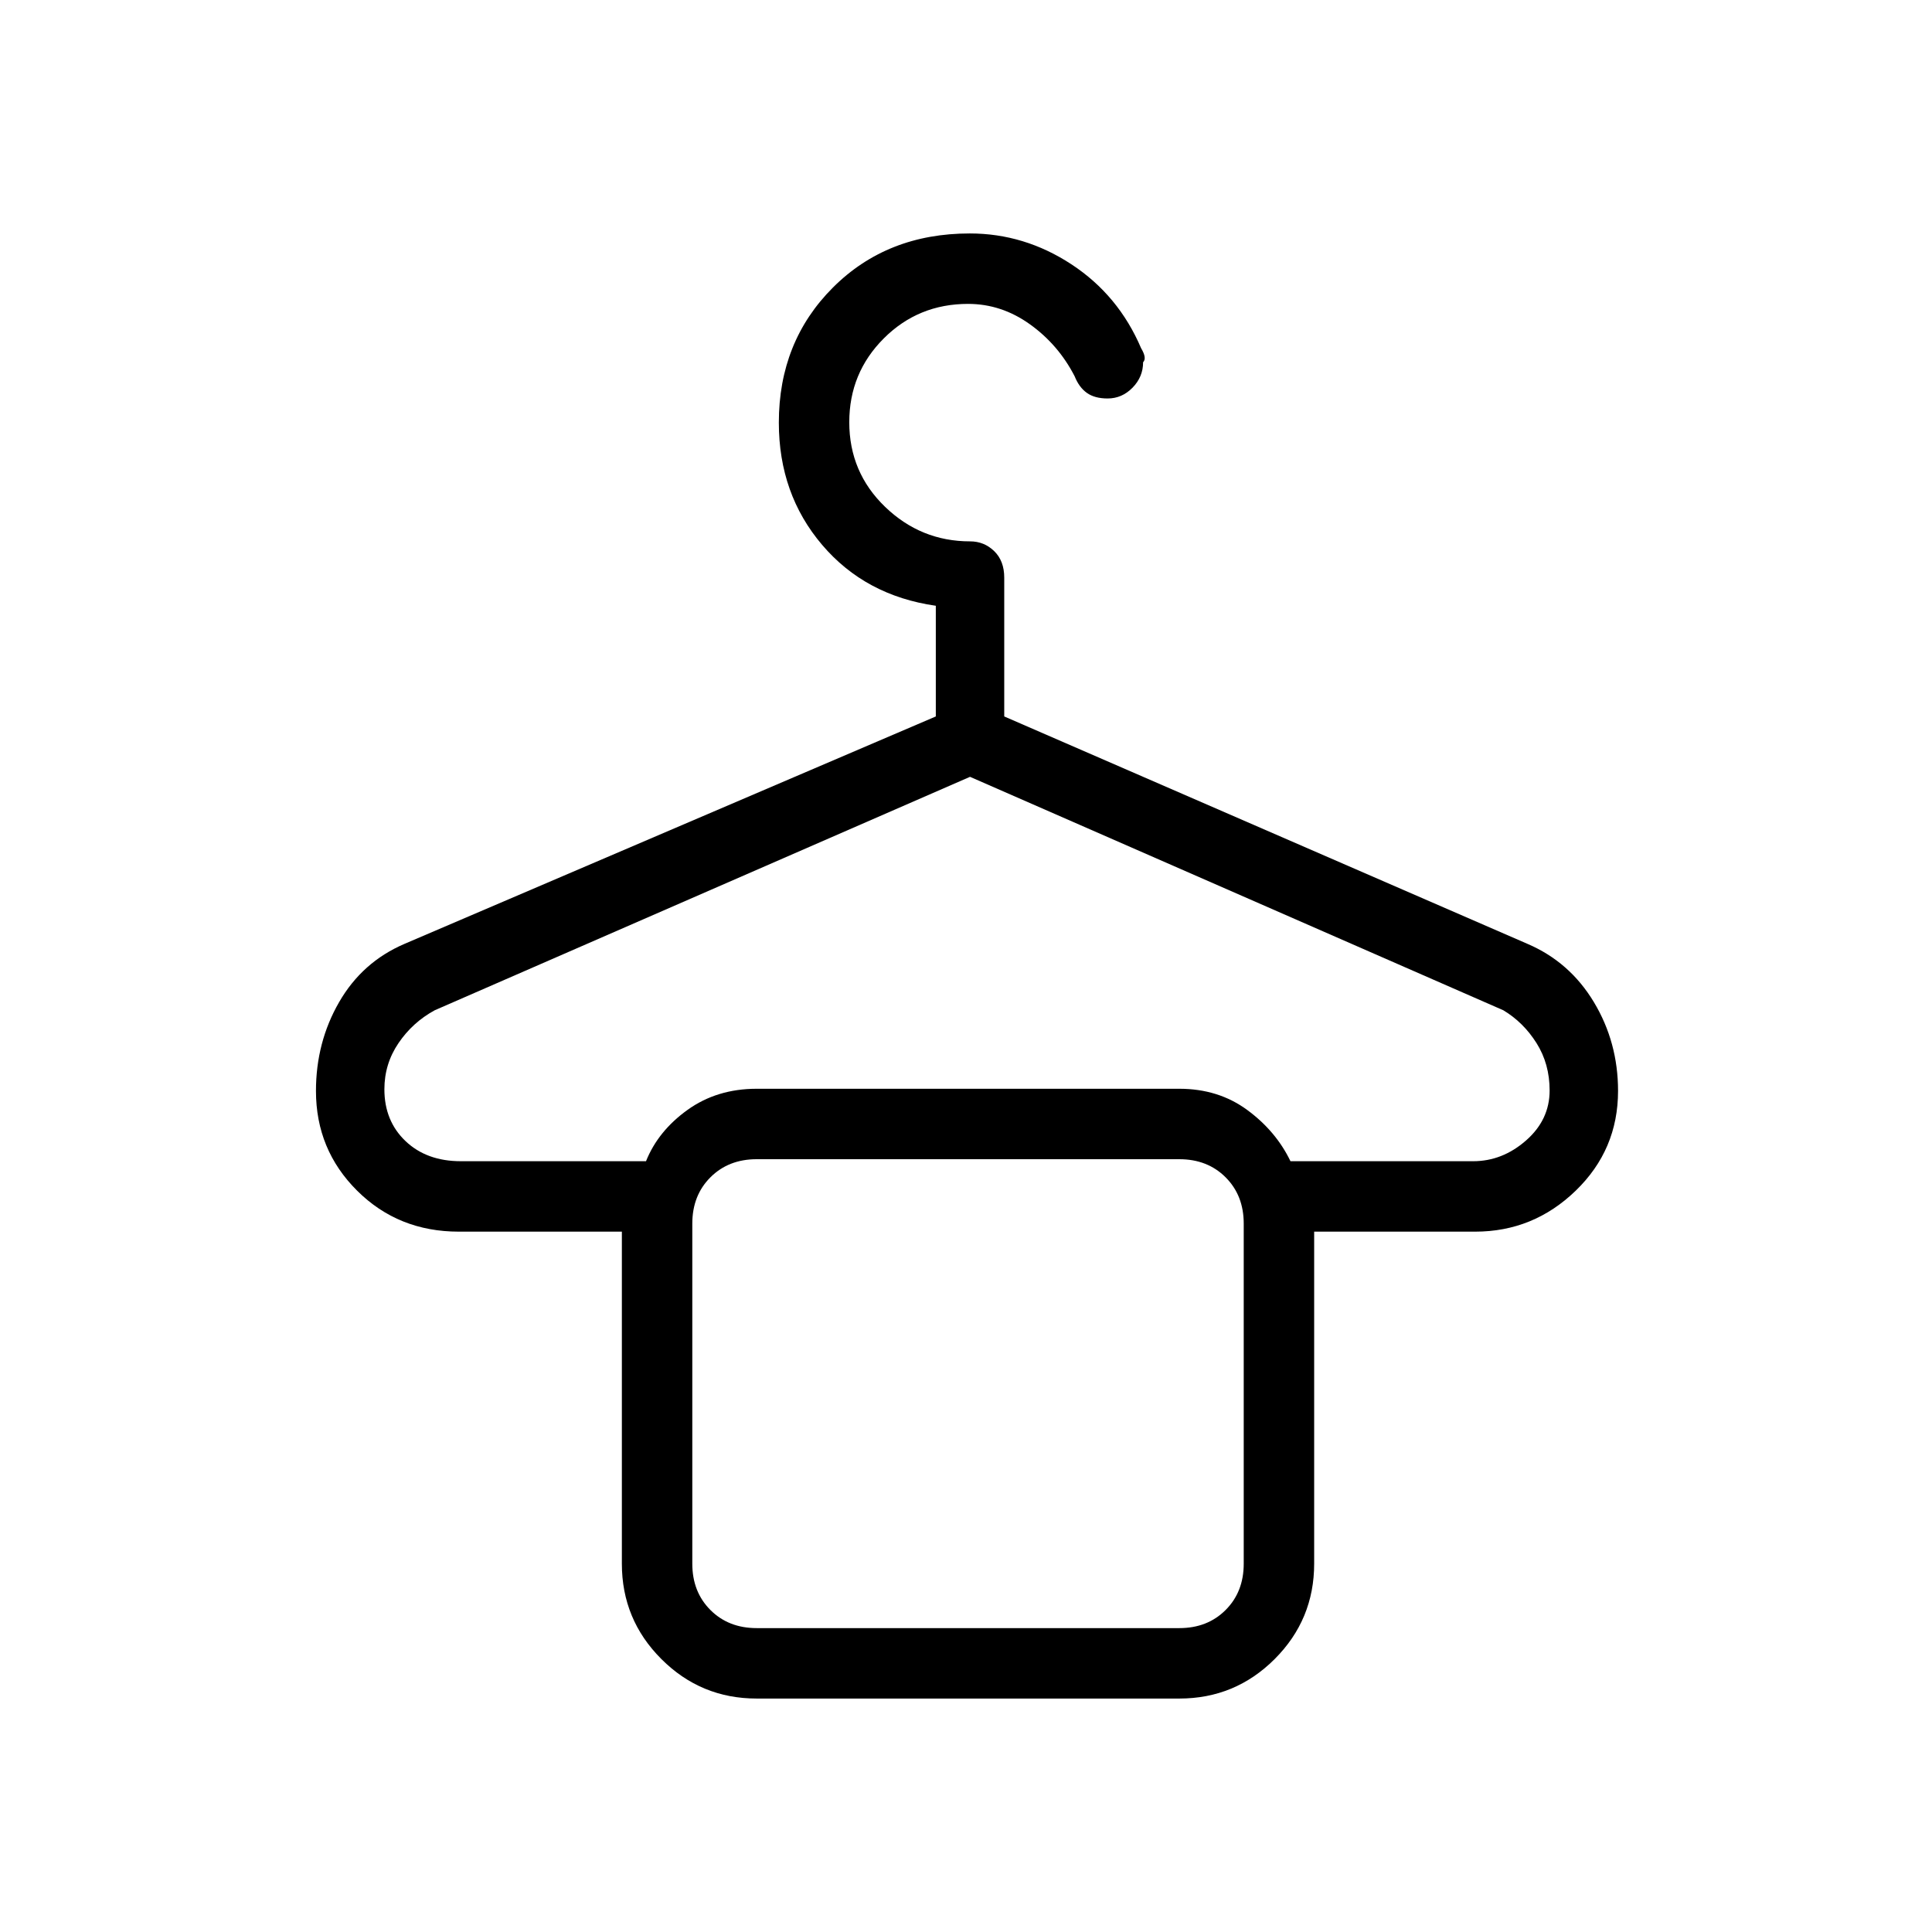 <svg xmlns="http://www.w3.org/2000/svg" height="48" viewBox="0 -960 960 960" width="48"><path d="M376-116q-27.75 0-47.37-19.63Q309-155.25 309-183v-165h-81q-30.08 0-50.54-20.35T157-417.91q0-24.18 11.5-44.13Q180-482 201-491l264-113v-55q-35-5-56.5-30.27T387-750q0-40.25 26.88-67.13 26.89-26.87 68-26.87 27.12 0 50.5 15.33Q555.76-813.33 567-787q3 5 1 7 0 7.27-5.25 12.64-5.25 5.36-12.38 5.36-6.44 0-10.32-2.78-3.89-2.78-6.05-8.22-8.07-15.71-22.22-25.85Q497.63-809 481.02-809q-24.72 0-41.87 17.15T422-750.21q0 24.91 17.8 42.06Q457.6-691 482-691q7.02 0 12.01 4.85T499-673v69l260 113q21 9 33 28.96 12 19.95 12 44.13 0 29.21-21.04 49.56T733-348h-80v165q0 27.75-19.62 47.37Q613.75-116 586-116H376ZM229-383h92q6-15 20.62-25.5Q356.24-419 376-419h210q19.38 0 33.69 10.5Q634-398 641.23-383H732q14.5 0 26.25-10.28T770-418.14q0-13.21-6.5-23.53Q757-452 747-458L482-574 216-458q-11 6-18 16.33-7 10.32-7 22.92Q191-403 201.5-393t27.5 10Zm147 232h210q14 0 23-9t9-23v-169q0-14-9-23t-23-9H376q-14 0-23 9t-9 23v169q0 14 9 23t23 9Zm0-233h-32 274-242Z"/></svg>